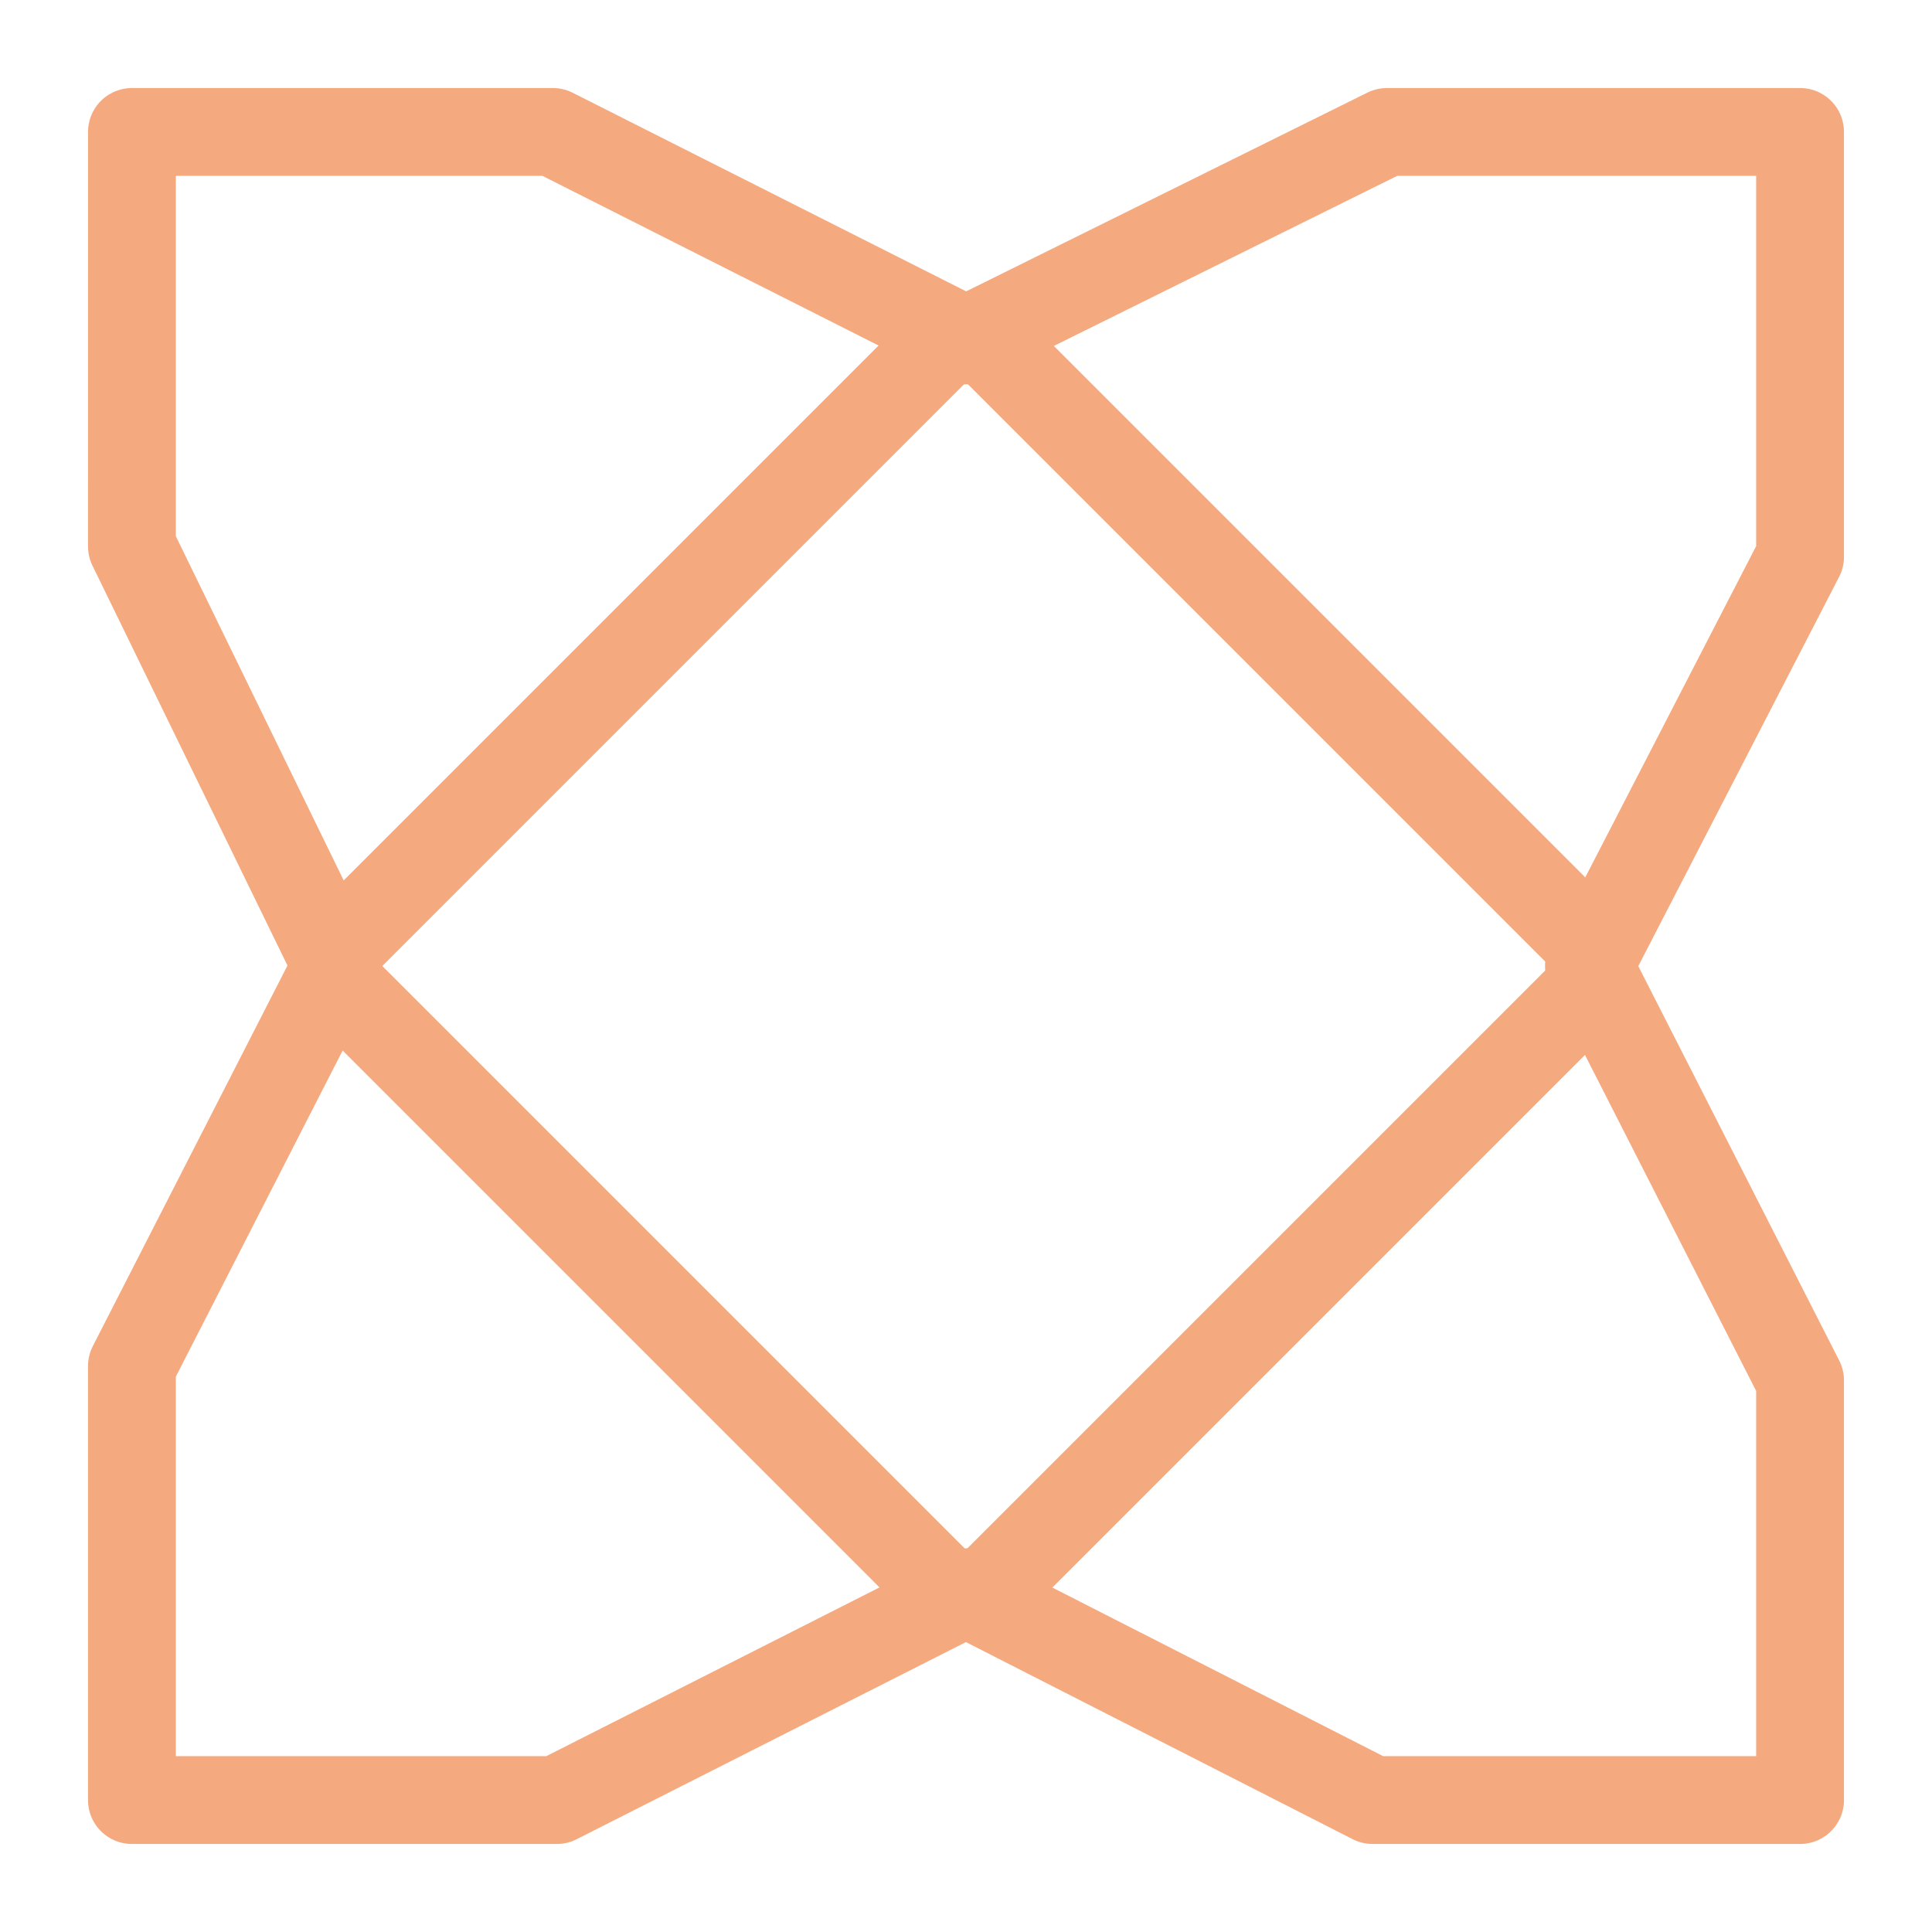 <svg xmlns="http://www.w3.org/2000/svg" width="100" height="100" viewBox="-5 -5 110 110">
    <path fill="none" stroke="#f5a97f" stroke-linecap="round" stroke-linejoin="round" stroke-width="5" d="M2.512 2.512h23.966L50 14.384 73.967 2.512h23.521V26.7L85.468 50l12.02 23.596v23.892H73.151L50 85.69 26.701 97.488H2.511V72.78L14.162 50 2.511 26.107Z"/>
    <rect width="52" height="52" x="-26" y="-96.711" fill="none" stroke="#f5a97f" stroke-linecap="round" stroke-linejoin="round" stroke-width="5" paint-order="fill markers stroke" rx="2.602" ry="2.434" transform="rotate(135)"/>
</svg>
